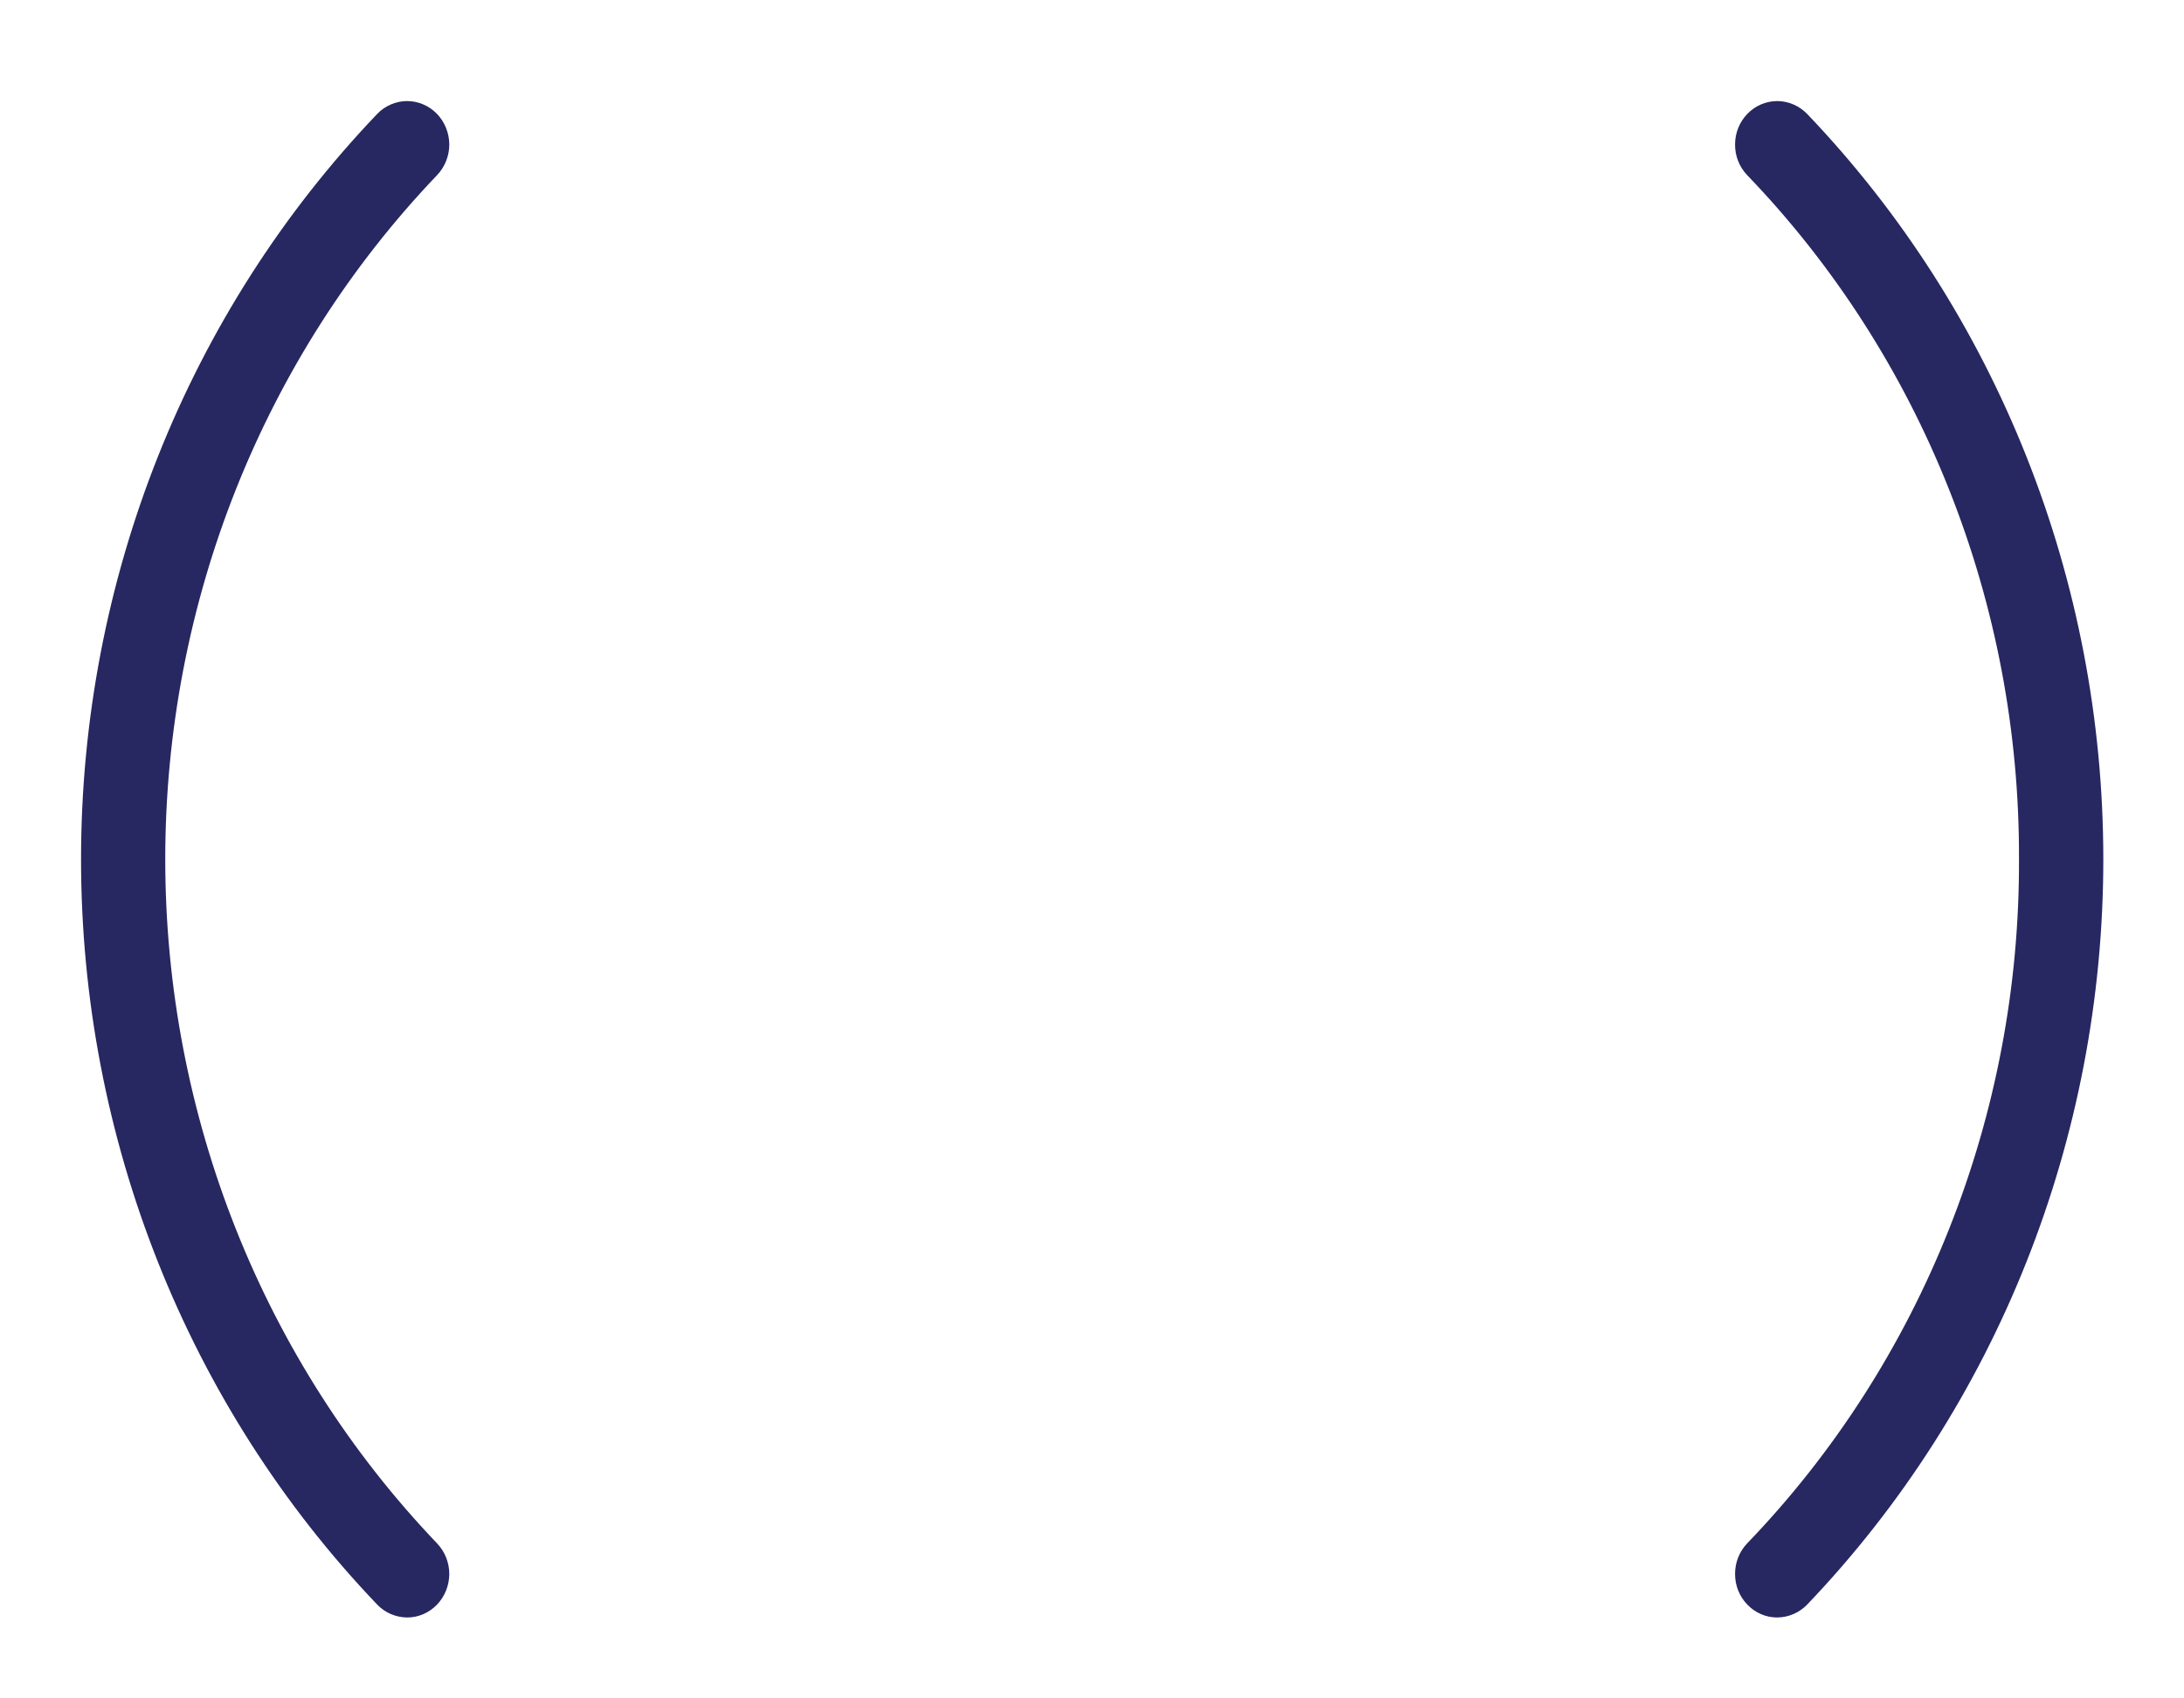 <svg width="18" height="14" viewBox="0 0 18 14" fill="none" xmlns="http://www.w3.org/2000/svg">
<path d="M16.64 7.083C16.644 8.129 16.448 9.165 16.063 10.133C15.679 11.1 15.114 11.98 14.4 12.722C14.335 12.79 14.299 12.881 14.3 12.976C14.3 13.071 14.337 13.162 14.403 13.229C14.468 13.296 14.557 13.334 14.649 13.333C14.741 13.332 14.829 13.294 14.894 13.227C16.458 11.59 17.335 9.383 17.335 7.083C17.335 4.783 16.458 2.576 14.894 0.939C14.829 0.872 14.741 0.834 14.649 0.833C14.557 0.833 14.468 0.87 14.403 0.937C14.337 1.004 14.3 1.095 14.3 1.19C14.299 1.285 14.335 1.376 14.4 1.444C15.114 2.186 15.679 3.066 16.063 4.033C16.448 5.001 16.644 6.037 16.64 7.083ZM3.109 13.227C3.173 13.294 3.262 13.332 3.354 13.333C3.446 13.334 3.534 13.296 3.6 13.229C3.665 13.162 3.702 13.071 3.703 12.976C3.703 12.881 3.667 12.79 3.602 12.722C2.167 11.22 1.362 9.194 1.362 7.083C1.362 4.972 2.167 2.946 3.602 1.444C3.667 1.376 3.703 1.285 3.703 1.19C3.702 1.095 3.665 1.004 3.6 0.937C3.534 0.87 3.446 0.833 3.354 0.833C3.262 0.834 3.173 0.872 3.109 0.939C1.545 2.576 0.668 4.783 0.668 7.083C0.668 9.383 1.545 11.59 3.109 13.227Z" fill="#272761"/>
</svg>
